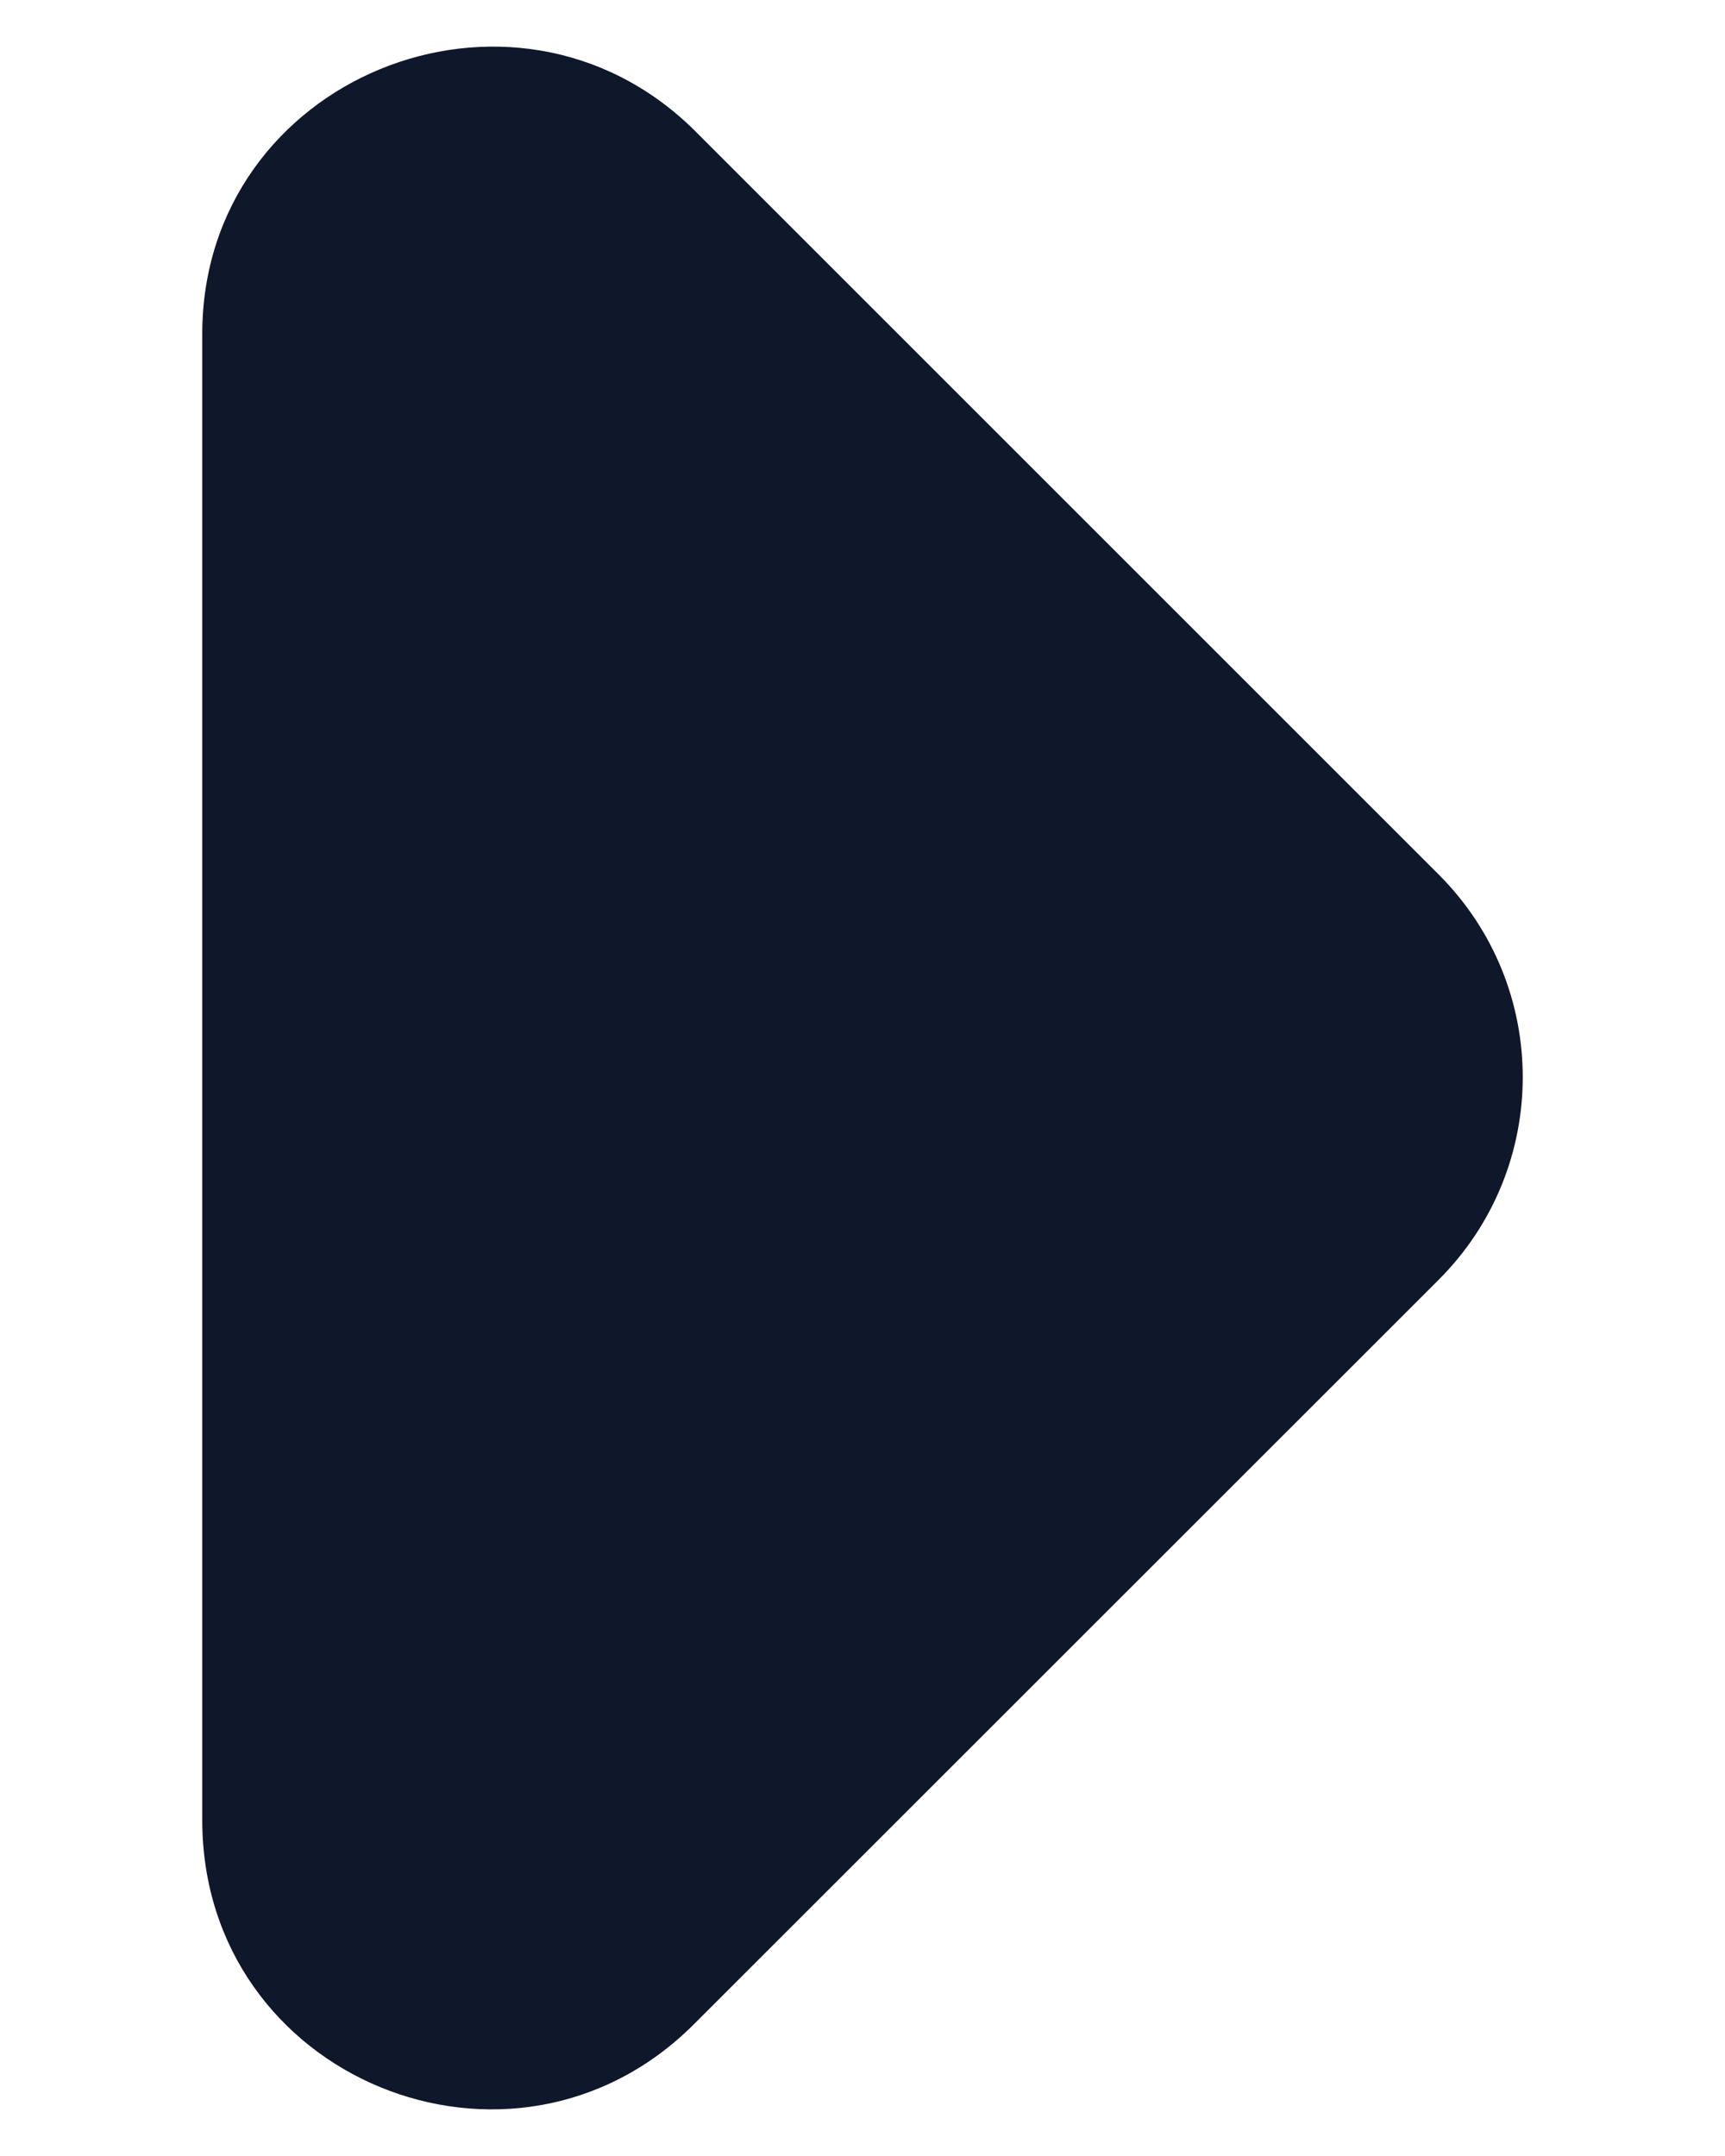 <svg width="8" height="10" viewBox="0 0 8 10" fill="none" xmlns="http://www.w3.org/2000/svg">
<path d="M3.218 9.389L6.672 5.936C7.192 5.416 7.192 4.576 6.672 4.056L3.218 0.602C2.378 -0.224 0.938 0.362 0.938 1.549V8.442C0.938 9.642 2.378 10.229 3.218 9.389Z" fill="#0F172A"/>
</svg>
